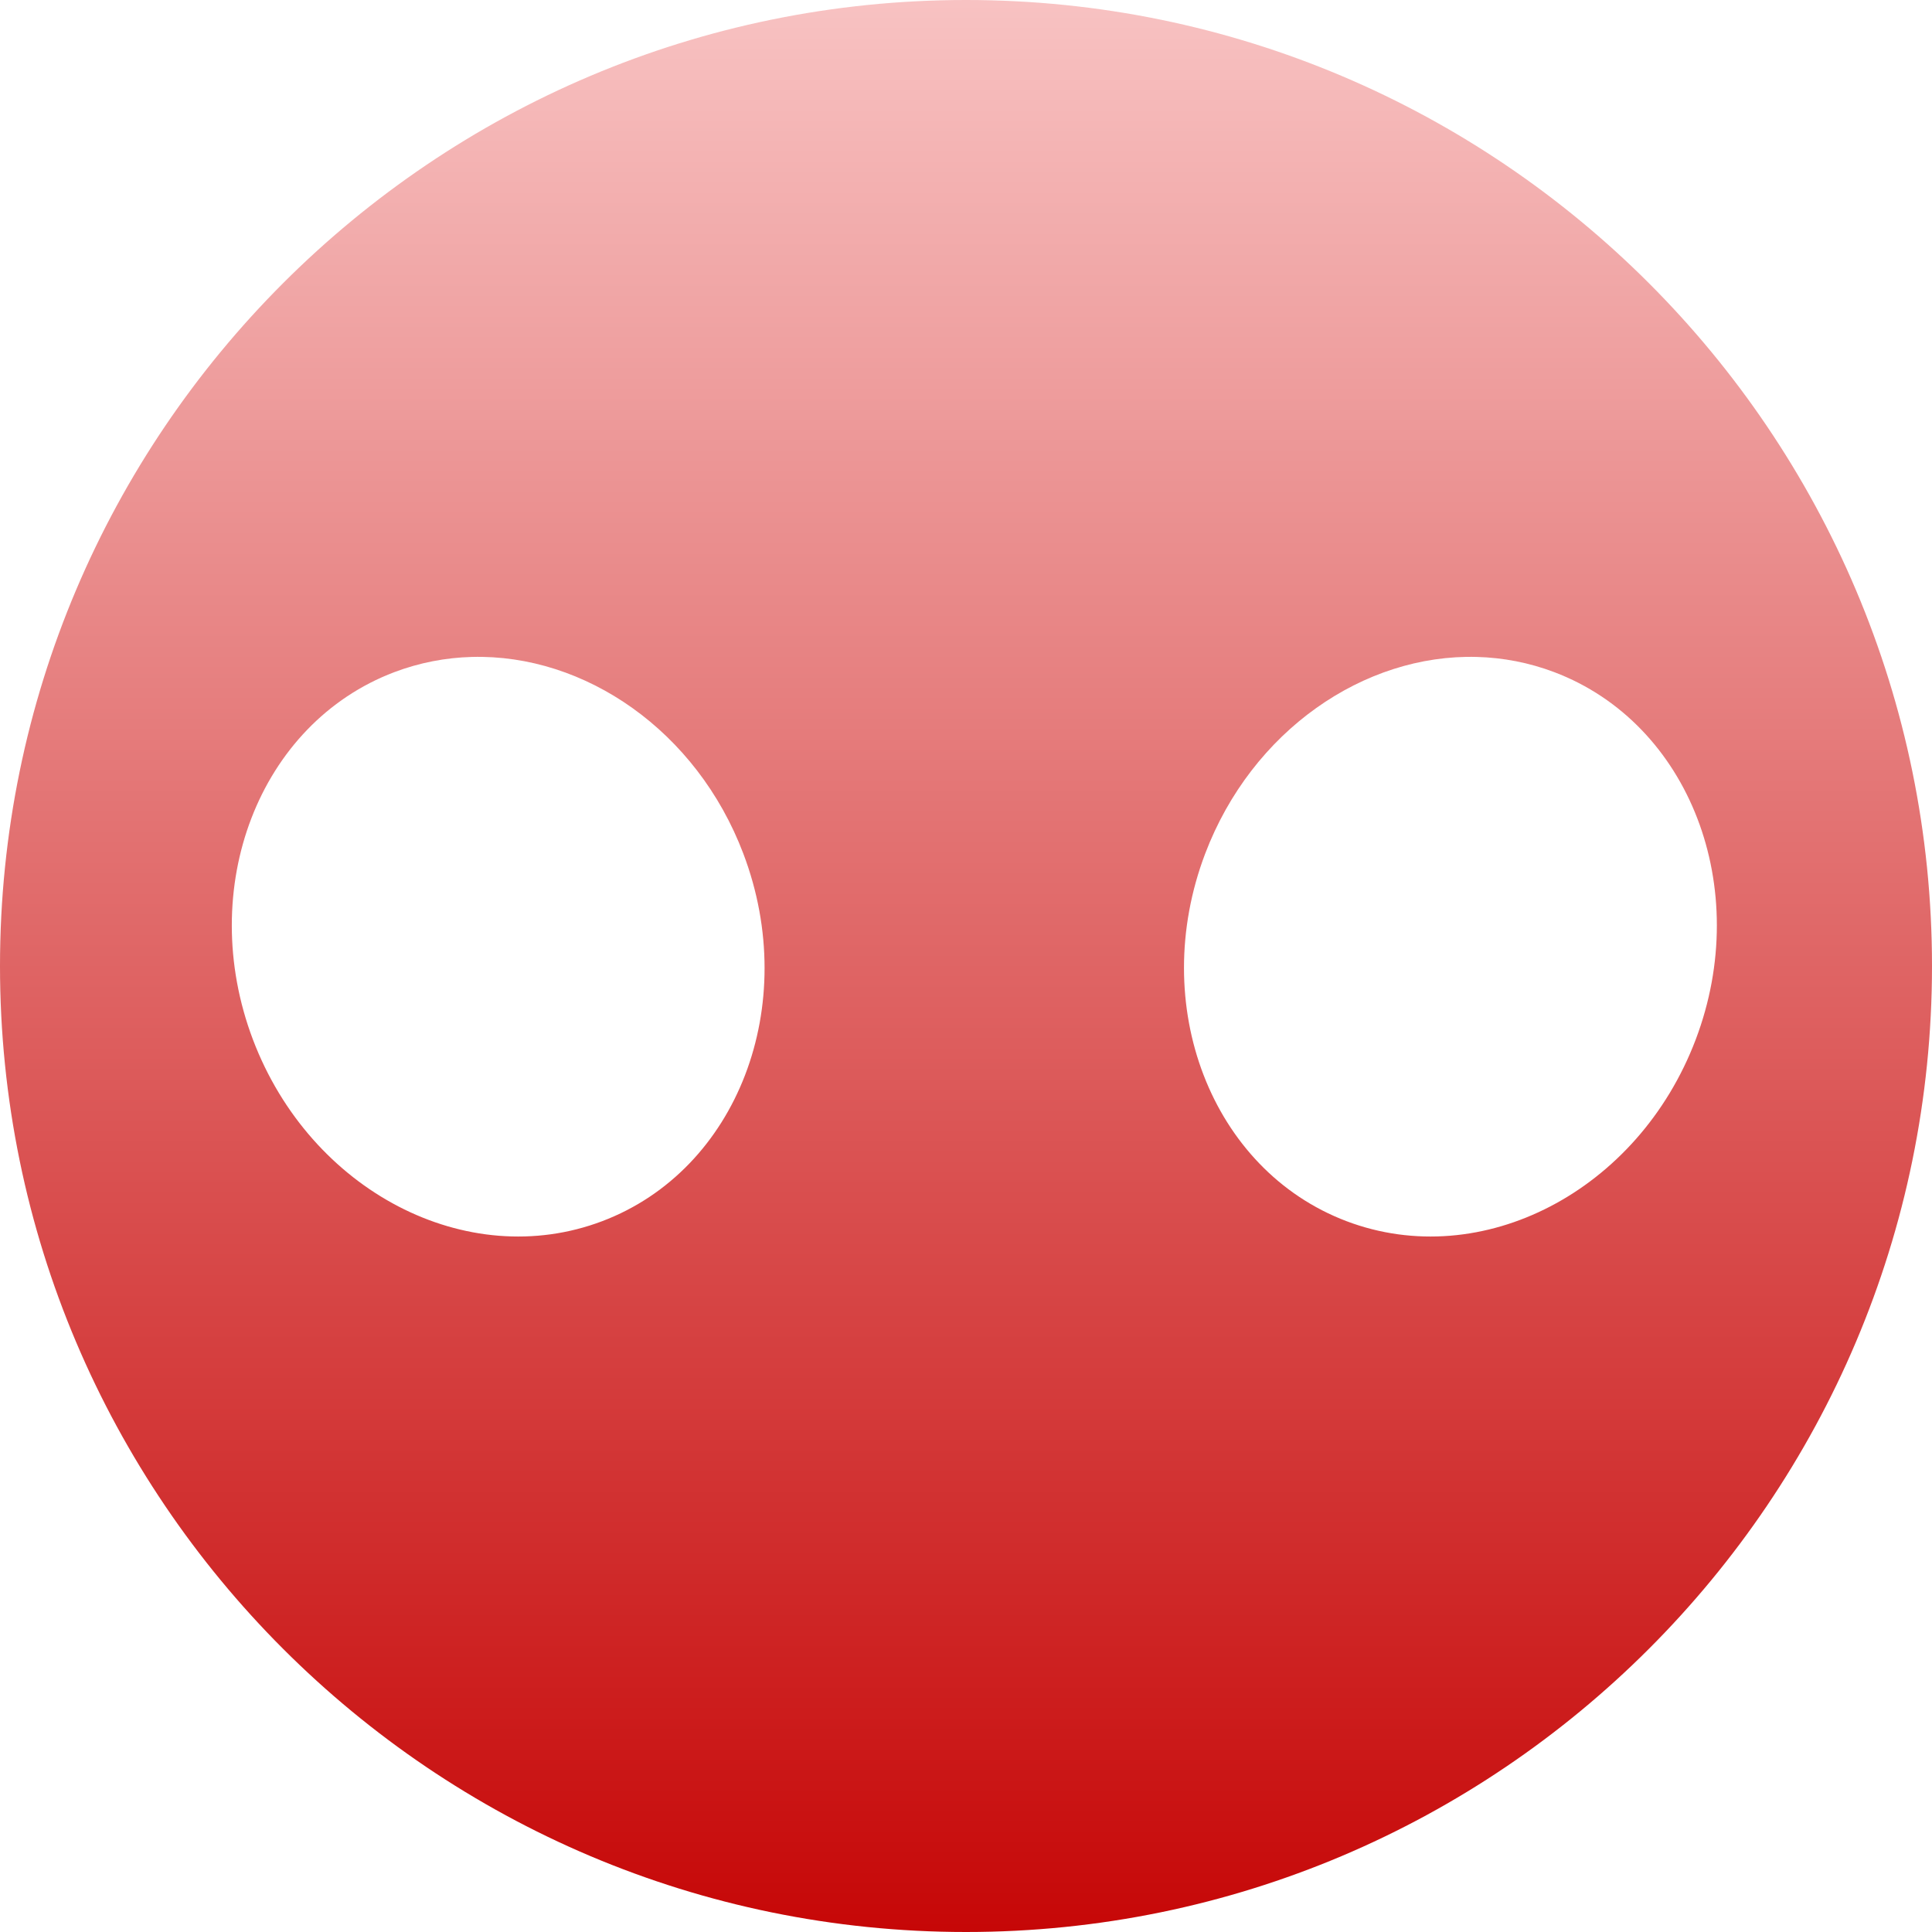 <svg xmlns="http://www.w3.org/2000/svg" xmlns:xlink="http://www.w3.org/1999/xlink" width="64px" height="64px" viewBox="0 0 64 64" version="1.1">
<defs>
<linearGradient id="linear0" gradientUnits="userSpaceOnUse" x1="0" y1="0" x2="0" y2="1" gradientTransform="matrix(64,0,0,64,0,0)">
<stop offset="0" style="stop-color:#f8c3c3;stop-opacity:1;"/>
<stop offset="1" style="stop-color:#c60606;stop-opacity:1;"/>
</linearGradient>
</defs>
<g id="surface1">
<path style=" stroke:none;fill-rule:nonzero;fill:url(#linear0);" d="M 32 0 C 14.344 0 0 14.344 0 32 C 0 49.656 14.344 64 32 64 C 49.656 64 64 49.656 64 32 C 64 14.344 49.656 0 32 0 Z M 15.629 21.762 C 19.371 21.66 23.082 24.207 24.625 28.281 C 26.527 33.297 24.434 38.754 19.949 40.453 C 15.465 42.152 10.281 39.453 8.379 34.438 C 6.48 29.422 8.578 23.965 13.062 22.266 C 13.902 21.949 14.766 21.785 15.629 21.762 Z M 48.922 21.762 C 49.785 21.785 50.652 21.949 51.488 22.266 C 55.973 23.965 58.074 29.422 56.172 34.438 C 54.27 39.453 49.09 42.152 44.605 40.453 C 40.125 38.754 38.02 33.297 39.922 28.281 C 41.469 24.207 45.184 21.66 48.922 21.762 Z M 48.922 21.762 "/>
</g>
</svg>
